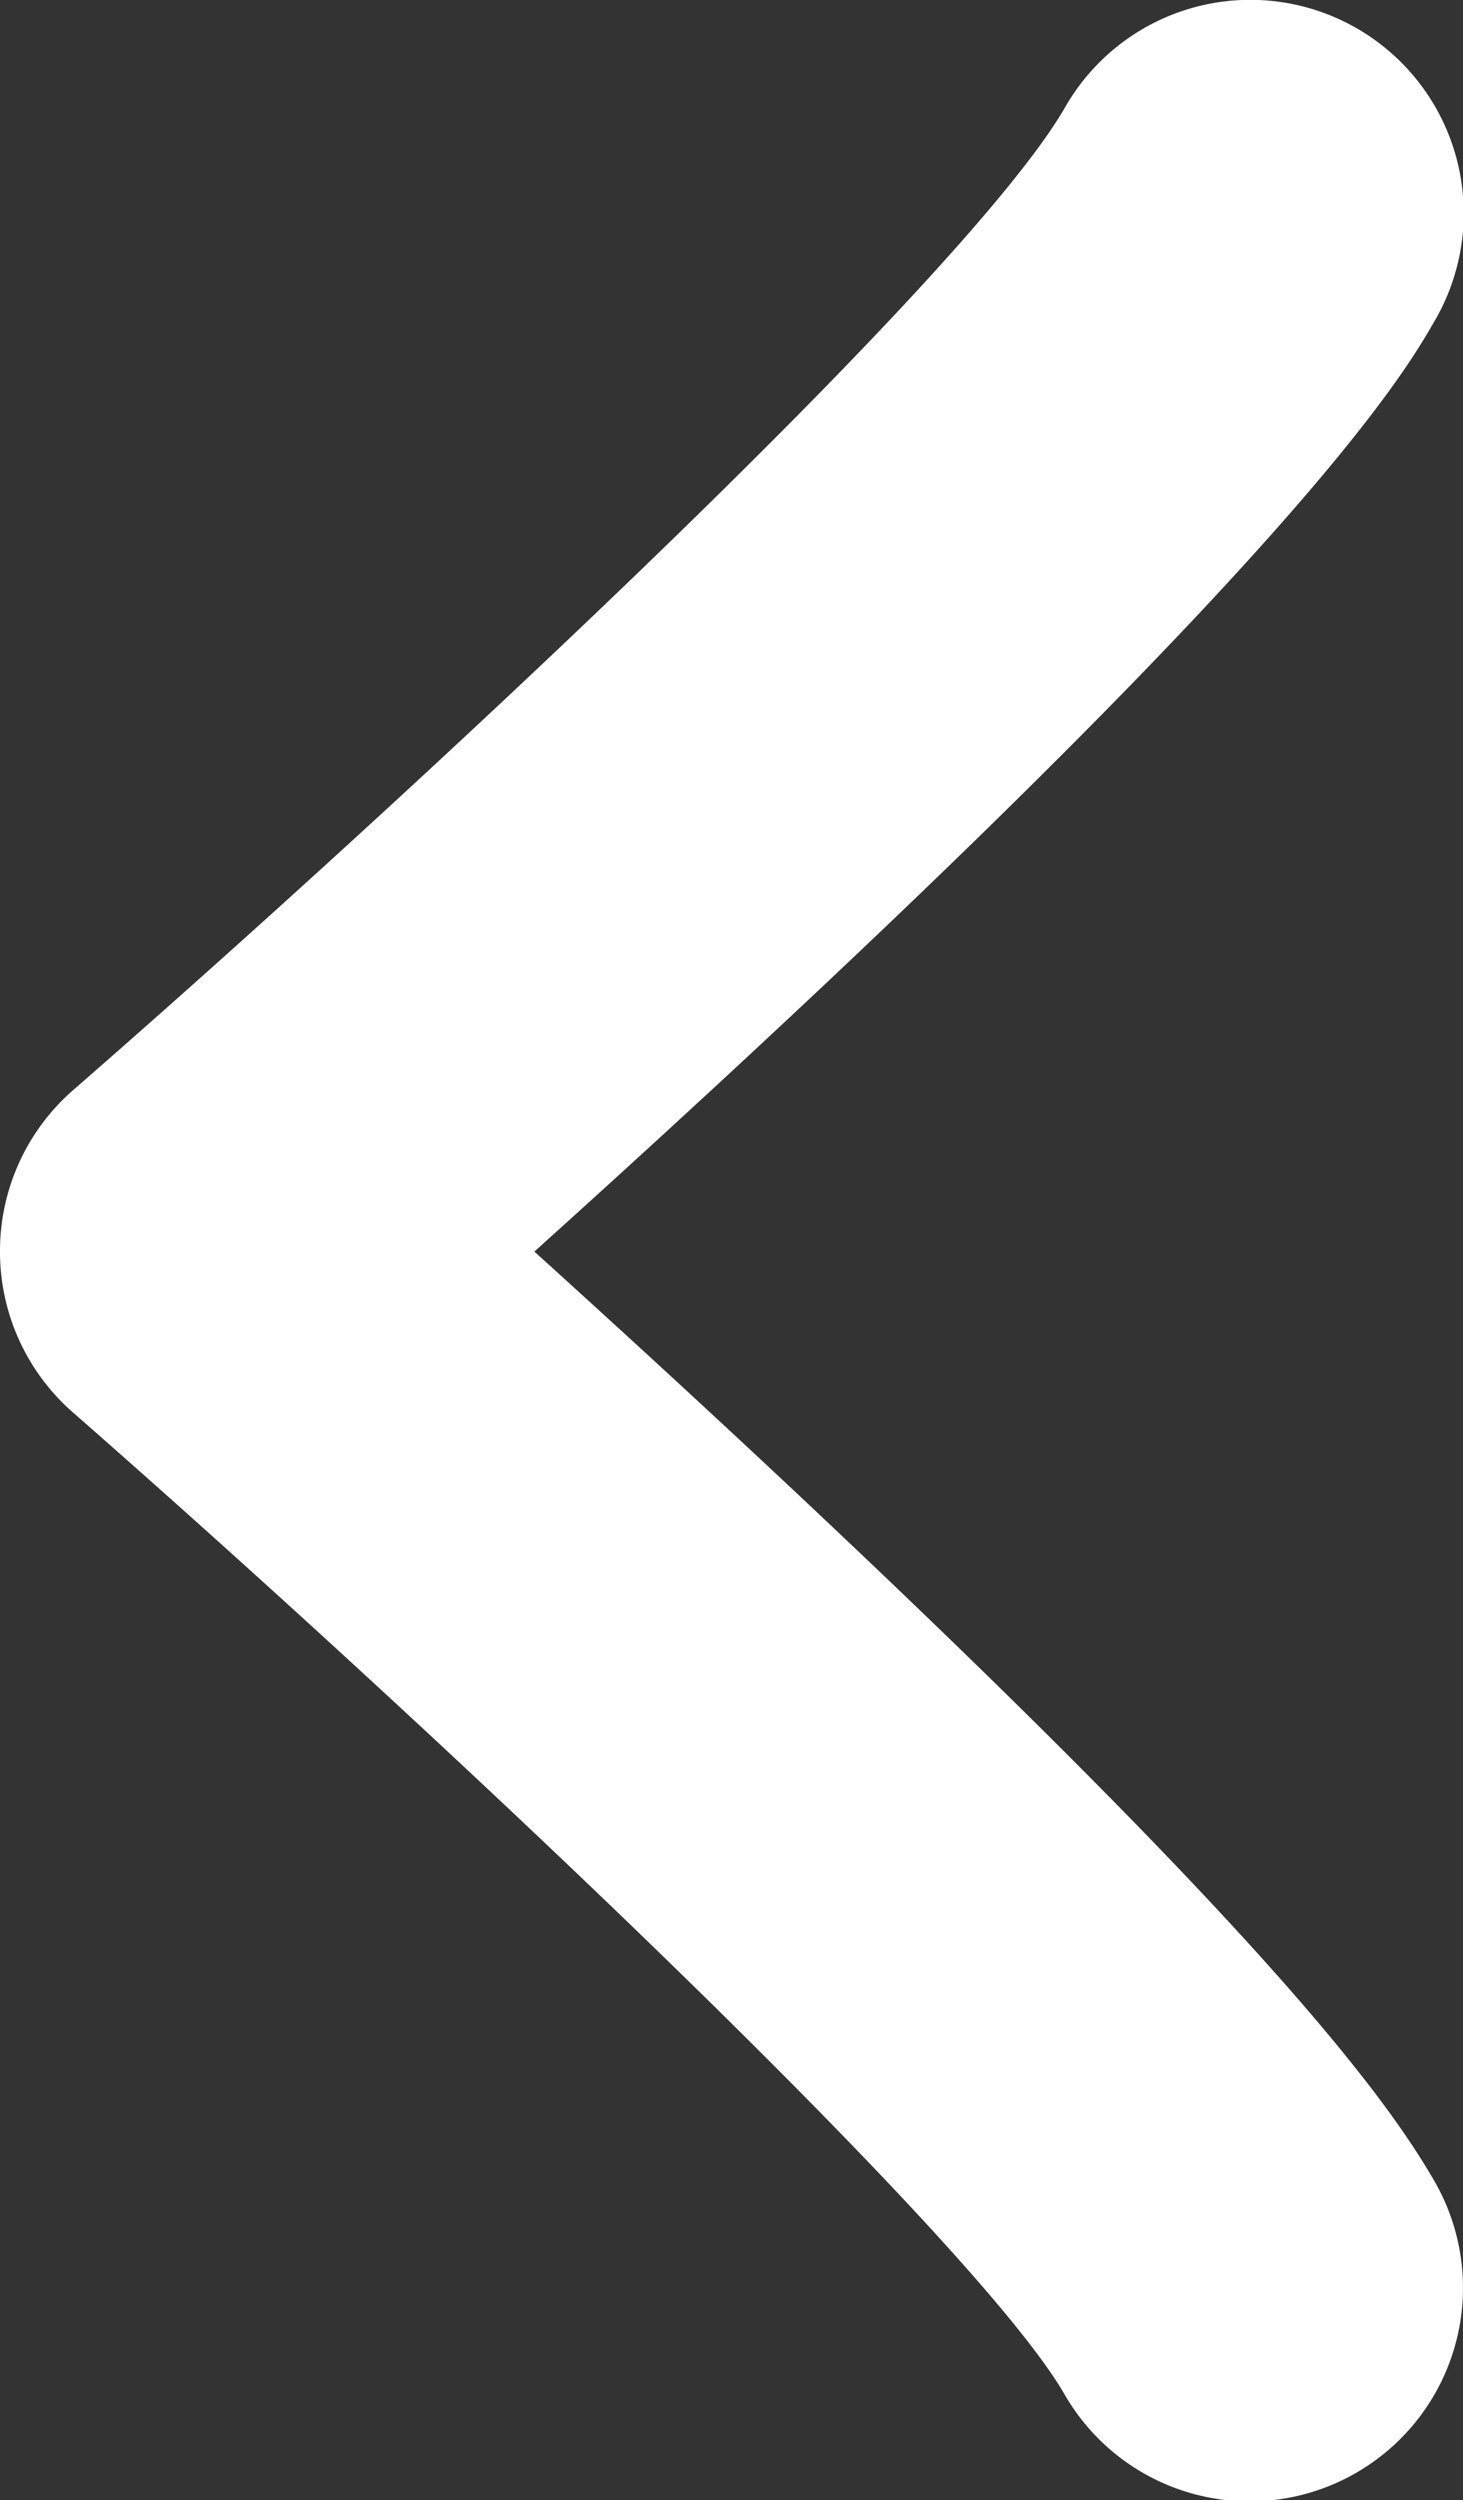 <svg xmlns="http://www.w3.org/2000/svg" width="13.711" height="23.42" viewBox="0 0 13.711 23.42">
  <rect x="0" y="0" width="13.711" height="23.42" fill="#333333" stroke="none"/>
  <path id="Path_197" data-name="Path 197" d="M4710.709,3343.148h0a2,2,0,0,1-1.5-.687c-2.694-3.094-7.574-8.351-9.2-9.292a2,2,0,1,1,2-3.464c.454.262,1.833,1.059,6.259,5.764.921.979,1.776,1.917,2.455,2.671.688-.76,1.555-1.708,2.486-2.695,3.989-4.23,5.46-5.3,6.221-5.74a2,2,0,1,1,2,3.465c-1.475.851-6.271,5.948-9.205,9.3A2,2,0,0,1,4710.709,3343.148Z" transform="translate(3343.148 -4698.999) rotate(90)" fill="#fff"/>
</svg>
